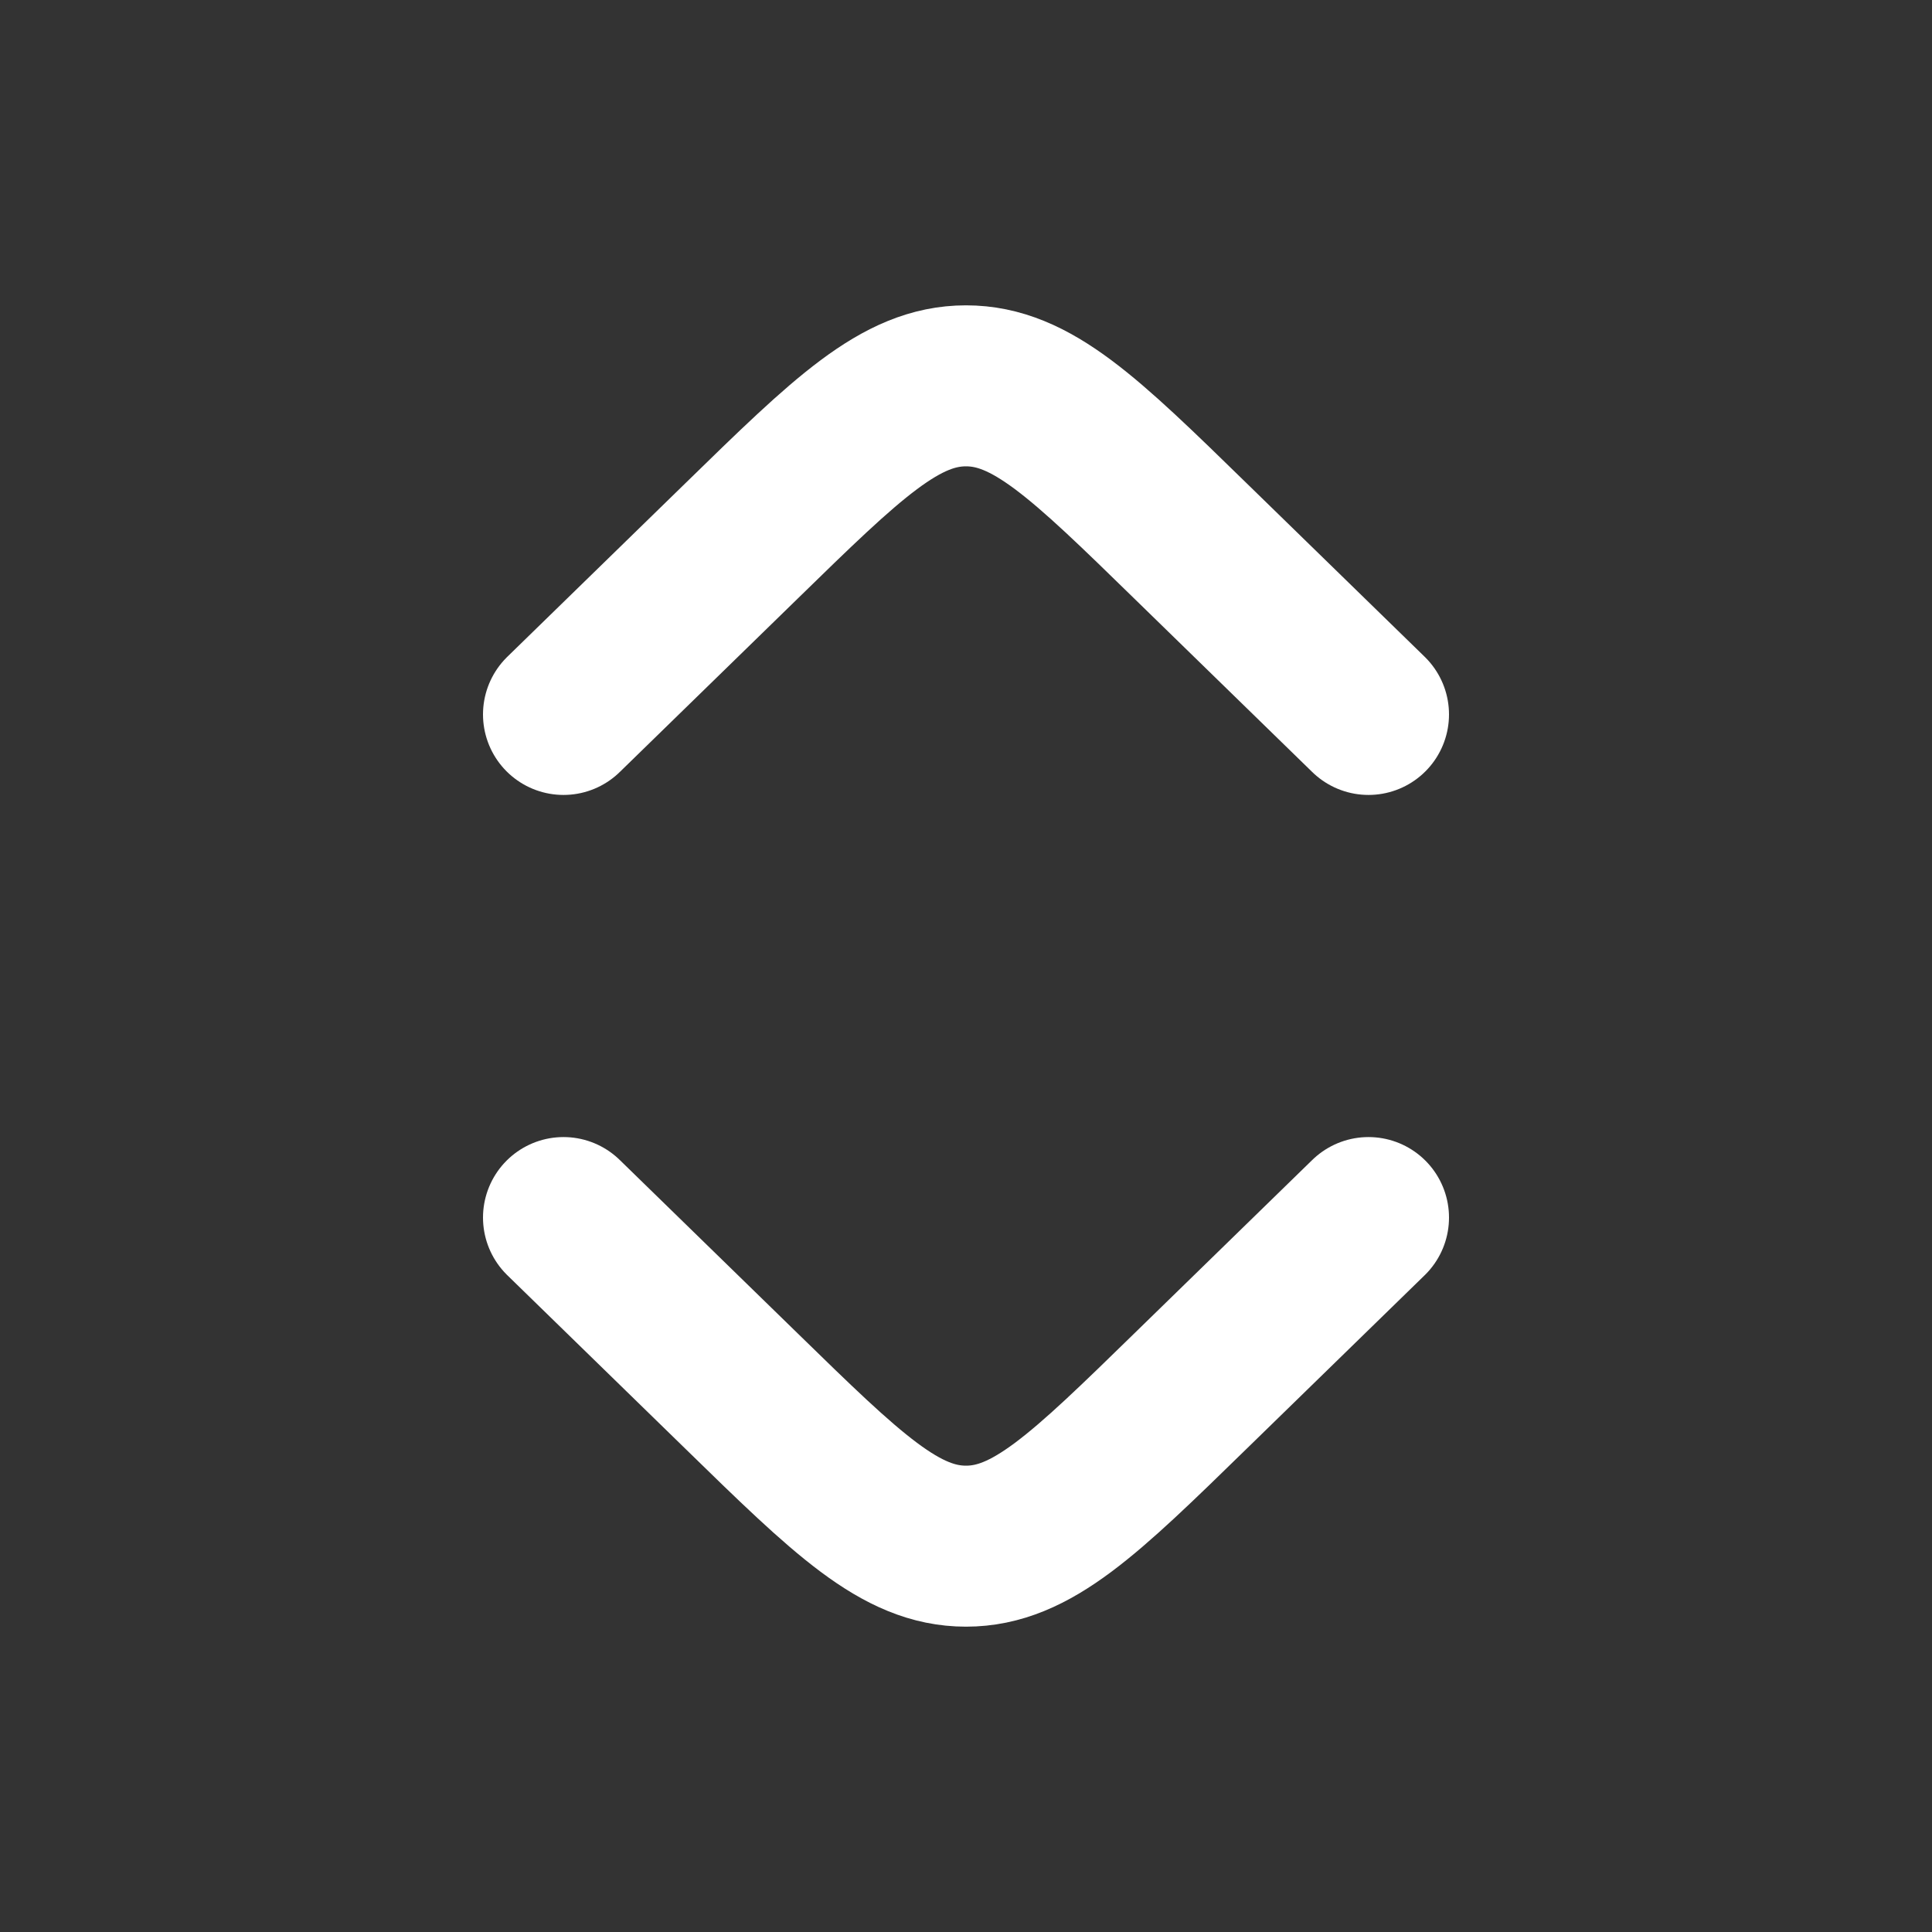 <svg fill="none" height="24" width="24" xmlns="http://www.w3.org/2000/svg" xmlns:xlink="http://www.w3.org/1999/xlink"><rect width="100%" height="100%" fill="#333333" stroke="none"/><clipPath id="a"><path d="m0 0h24v24h-24z"/></clipPath><clipPath id="b"><path d="m0 0h24v24h-24z" transform="matrix(0 1 -1 0 24 0)"/></clipPath><g clip-path="url(#a)"><g clip-path="url(#b)"><path d="m17 8.875-2.208-2.152c-1.319-1.287-1.978-1.93-2.792-1.93s-1.473.643-2.792 1.93l-2.208 2.152m10 6.25-2.208 2.152c-1.319 1.287-1.978 1.93-2.792 1.93s-1.473-.643-2.792-1.93l-2.208-2.152" stroke="#fff" stroke-linecap="round" stroke-linejoin="round" stroke-width="2"/></g></g></svg>